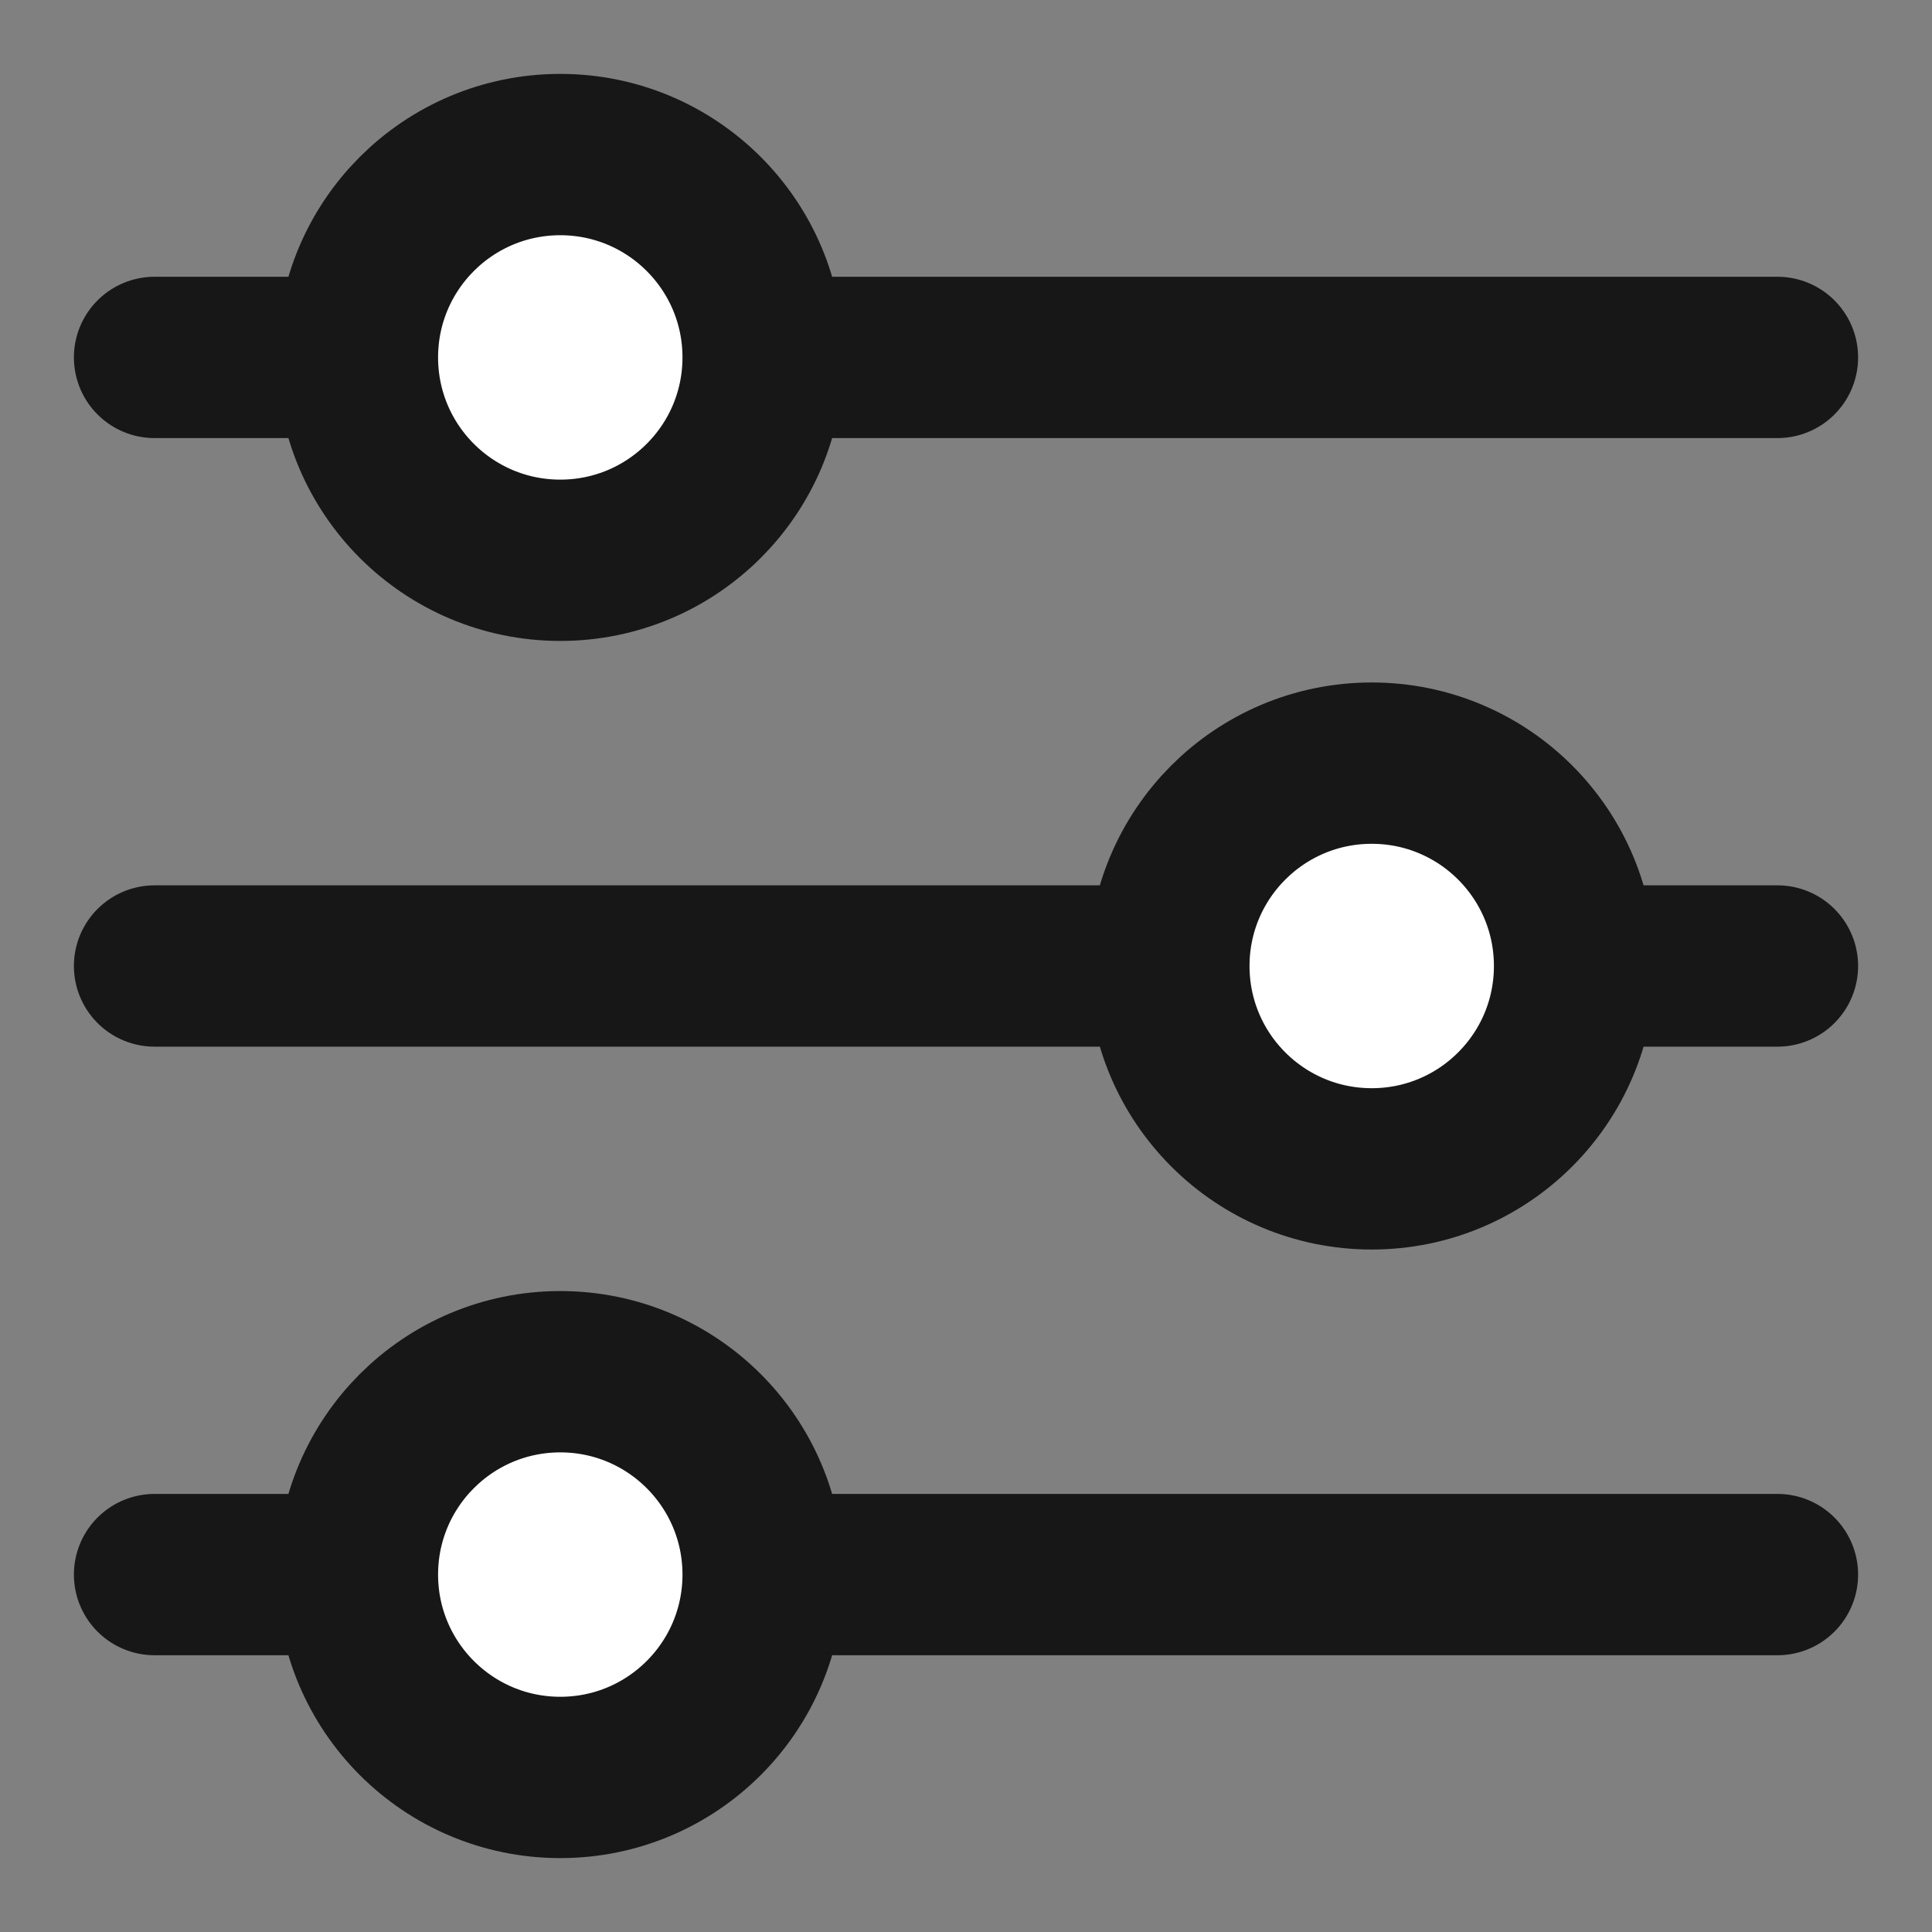 <svg width="20" height="20" viewBox="0 0 20 20" fill="none" xmlns="http://www.w3.org/2000/svg">
<rect x="0" y="0" width="20" height="20" fill="#808080" stroke="none"/>
<path d="M5.8 5.8C4.64 5.8 3.7 4.86 3.7 3.7C3.7 2.54 4.64 1.6 5.8 1.6C6.96 1.6 7.9 2.54 7.9 3.7C7.9 4.86 6.96 5.8 5.8 5.8Z" fill="white"/>
<path d="M14.2 12.1C13.04 12.1 12.1 11.16 12.1 10C12.1 8.84 13.04 7.9 14.2 7.9C15.36 7.9 16.3 8.84 16.3 10C16.3 11.16 15.36 12.1 14.2 12.1Z" fill="white"/>
<path d="M5.8 18.4C4.64 18.4 3.7 17.46 3.7 16.3C3.7 15.14 4.64 14.2 5.8 14.2C6.96 14.2 7.9 15.14 7.9 16.3C7.9 17.46 6.96 18.4 5.8 18.4Z" fill="white"/>
<path d="M16.3 10L18.4 10M16.3 10C16.3 8.84 15.36 7.9 14.2 7.9C13.04 7.9 12.1 8.84 12.1 10M16.3 10C16.3 11.16 15.36 12.1 14.2 12.1C13.04 12.1 12.1 11.16 12.1 10M3.7 3.7C3.7 4.86 4.64 5.8 5.8 5.8C6.96 5.8 7.9 4.86 7.9 3.7M3.7 3.7C3.7 2.54 4.64 1.6 5.8 1.6C6.96 1.6 7.9 2.54 7.9 3.7M3.7 3.7L1.6 3.7M7.9 3.7L18.4 3.7M12.1 10L1.6 10M3.7 16.3C3.7 17.46 4.64 18.4 5.8 18.4C6.96 18.4 7.9 17.46 7.9 16.3M3.7 16.3C3.7 15.14 4.64 14.2 5.8 14.2C6.96 14.2 7.9 15.14 7.9 16.3M3.7 16.3L1.6 16.3M7.9 16.3L18.4 16.3" stroke="#171717" stroke-width="1.67" stroke-linecap="round" stroke-linejoin="round"/>
</svg>
